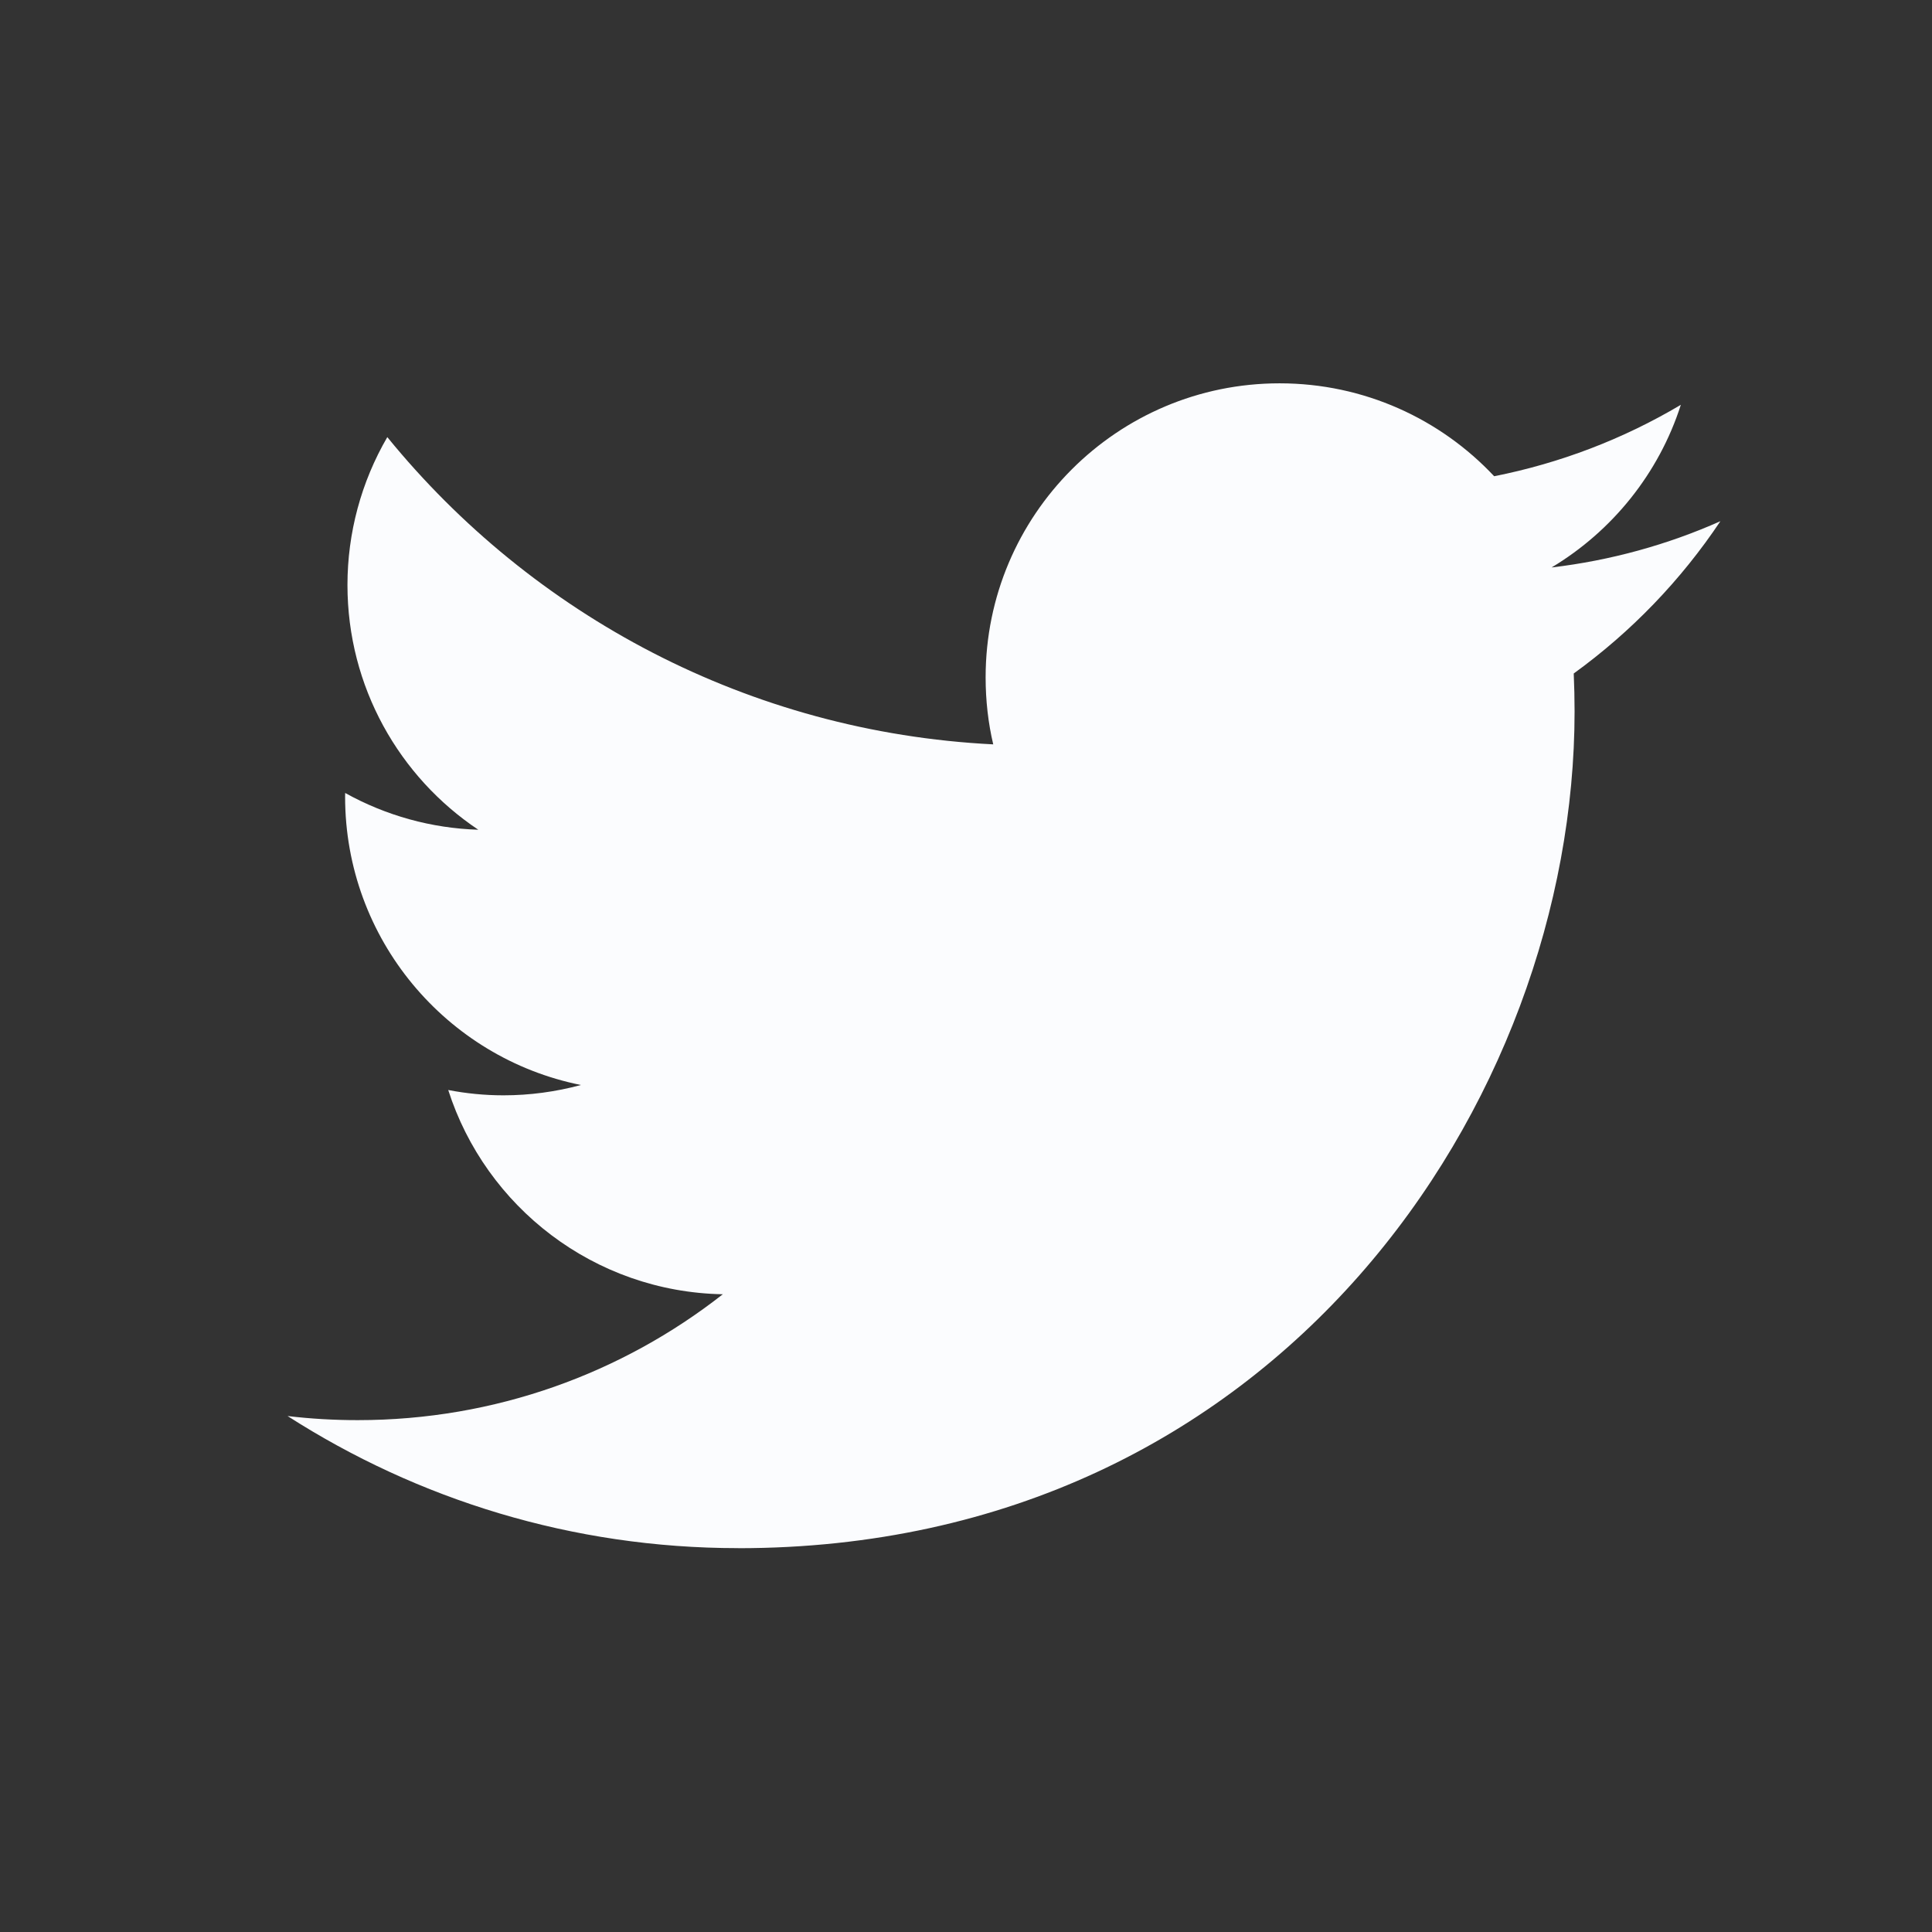 <svg width="32" height="32" viewBox="0 0 32 32" fill="none" xmlns="http://www.w3.org/2000/svg">
<rect x="0" y="0" width="32" height="32" fill="#333333" stroke="none"/>
<path d="M12.227 25.643C21.182 25.643 26.08 18.221 26.08 11.784C26.08 11.573 26.075 11.364 26.066 11.155C27.019 10.465 27.841 9.611 28.495 8.633C27.622 9.021 26.683 9.282 25.699 9.399C26.704 8.796 27.476 7.842 27.84 6.705C26.884 7.273 25.838 7.672 24.748 7.888C23.86 6.941 22.595 6.349 21.194 6.349C18.505 6.349 16.325 8.53 16.325 11.219C16.325 11.601 16.367 11.973 16.451 12.329C12.405 12.126 8.816 10.188 6.415 7.24C5.982 7.984 5.755 8.829 5.755 9.689C5.755 11.378 6.615 12.87 7.922 13.743C7.149 13.719 6.393 13.51 5.717 13.134C5.716 13.154 5.716 13.174 5.716 13.196C5.716 15.555 7.395 17.524 9.622 17.971C9.204 18.084 8.772 18.142 8.339 18.142C8.025 18.142 7.72 18.111 7.424 18.054C8.043 19.989 9.841 21.398 11.972 21.437C10.305 22.744 8.206 23.522 5.925 23.522C5.537 23.522 5.149 23.5 4.763 23.454C6.918 24.836 9.477 25.642 12.227 25.642" fill="#FBFCFE"/>
</svg>
